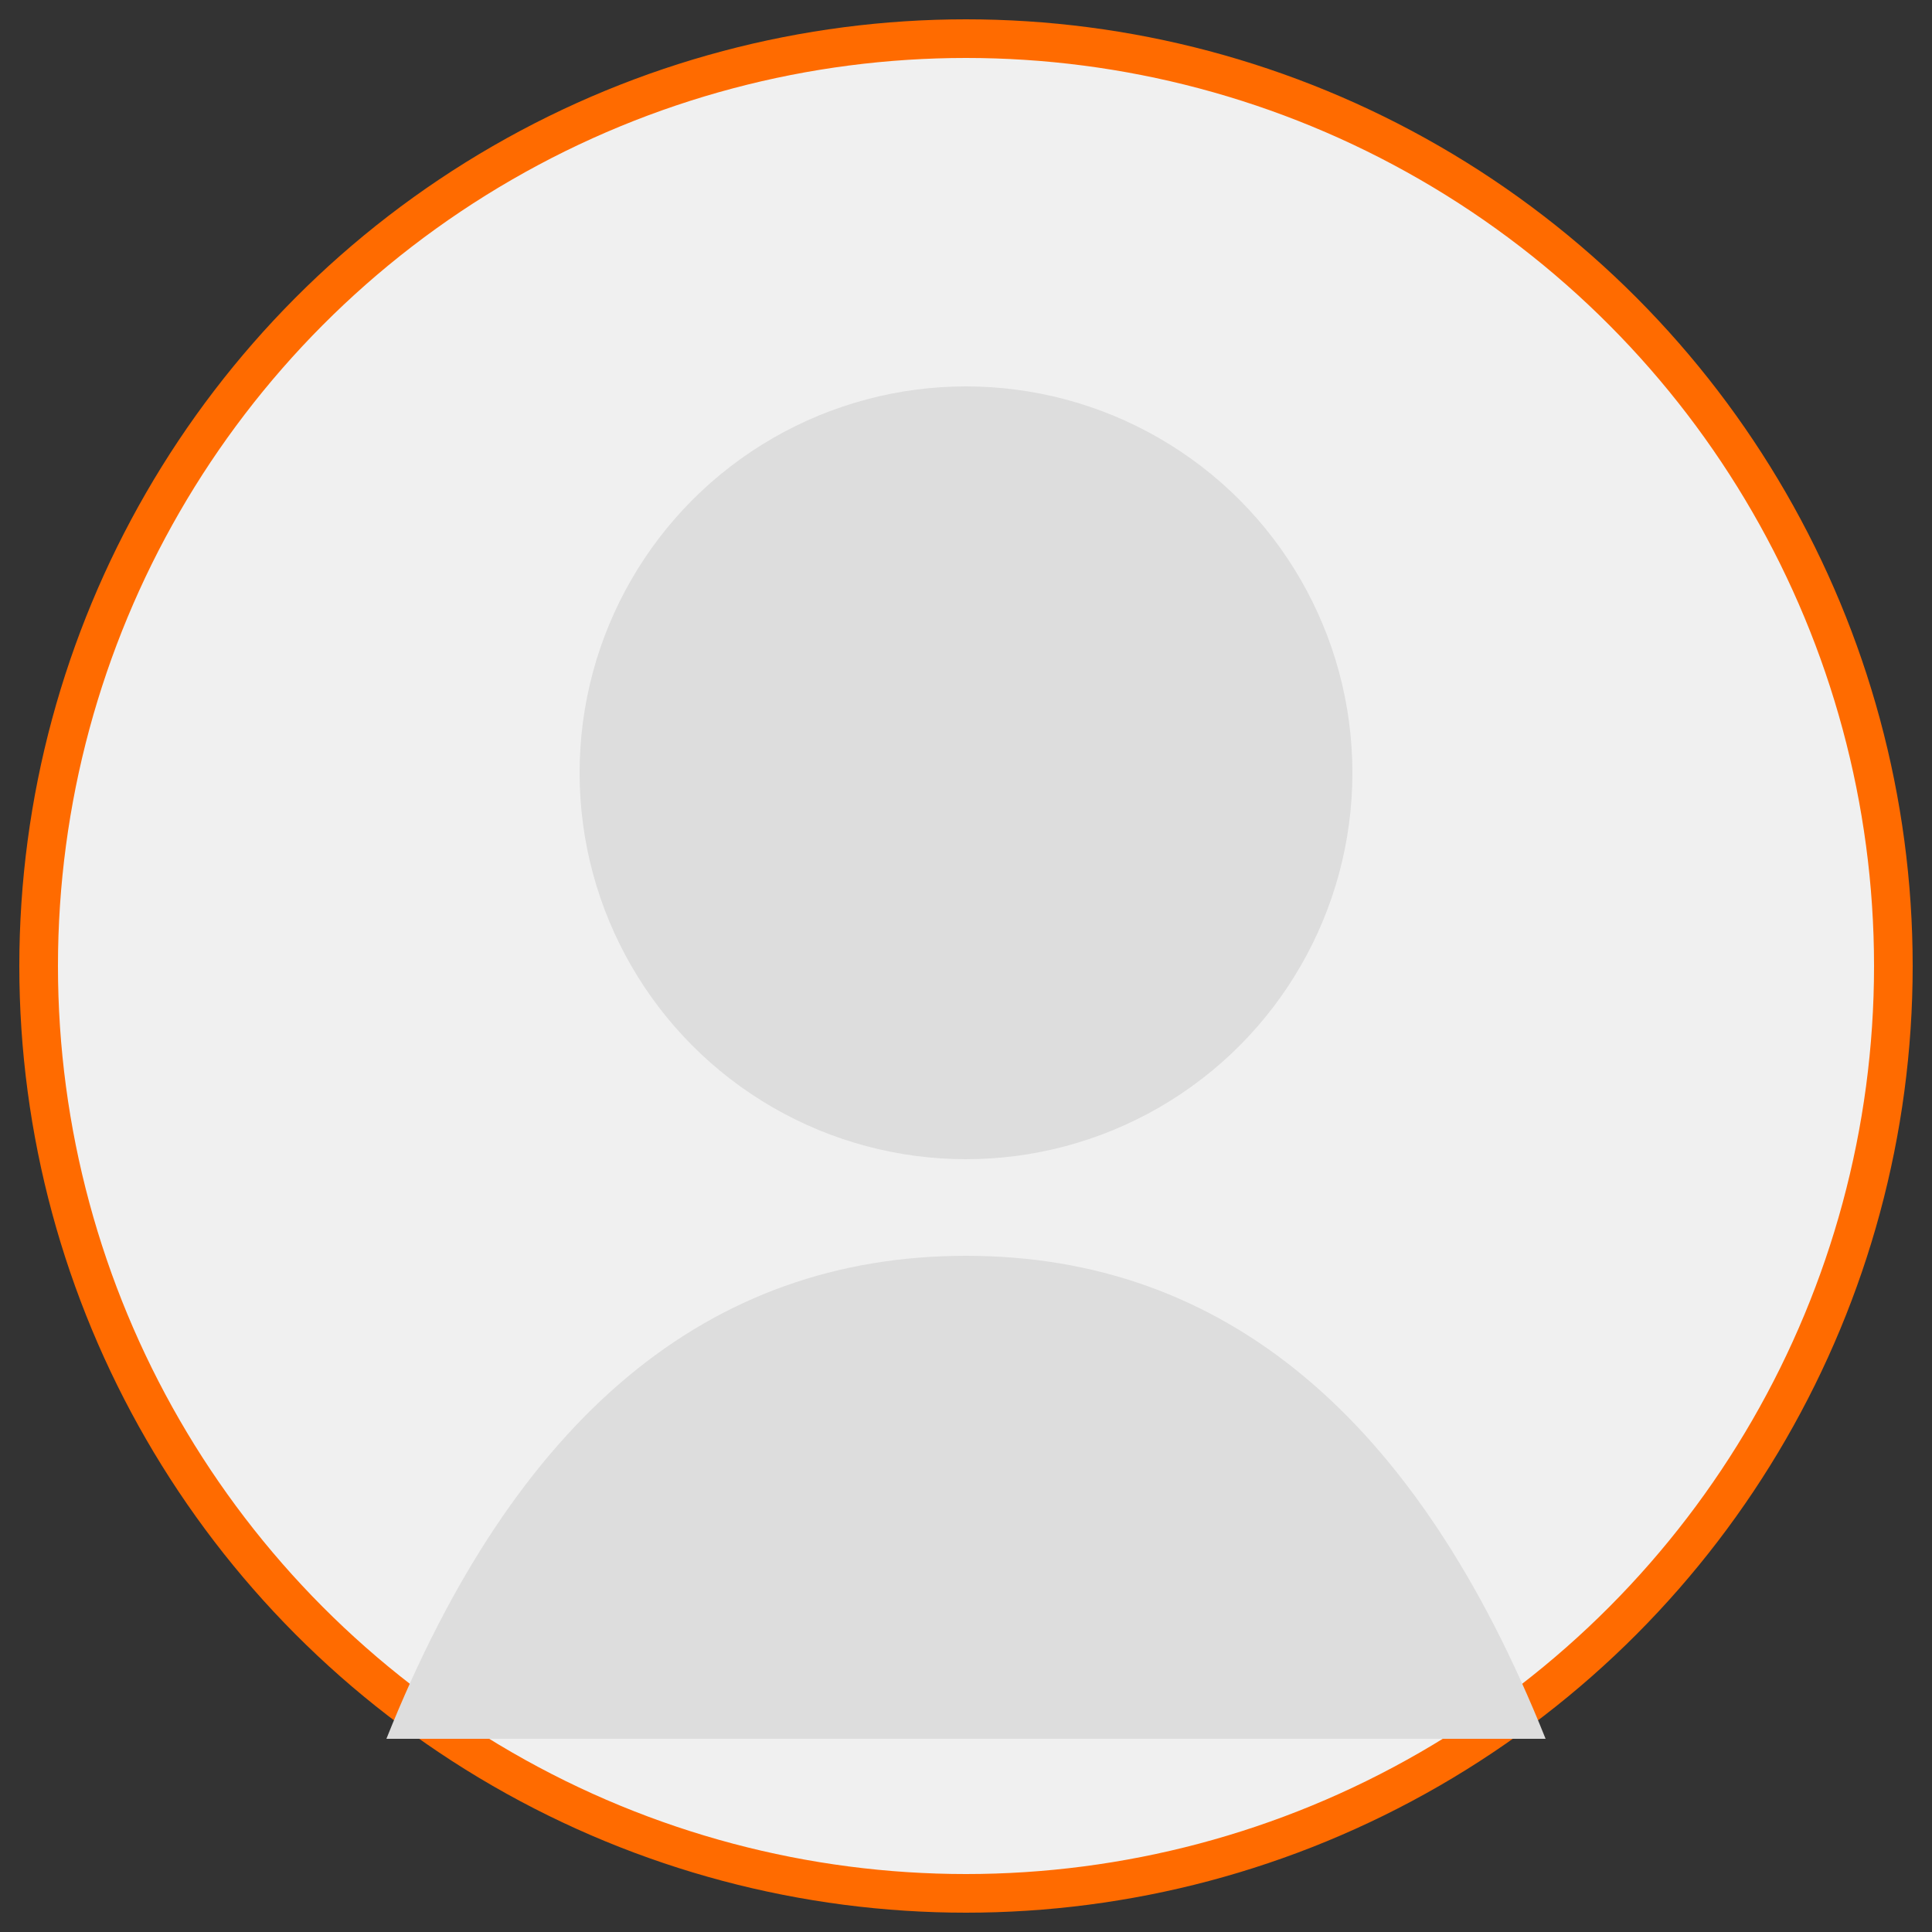 <svg width="100" height="100" xmlns="http://www.w3.org/2000/svg">
  <rect width="100%" height="100%" fill="#333333" stroke="none"/>
  <circle cx="50" cy="50" r="48" fill="#f0f0f0" stroke="#FF6B00" stroke-width="2"/>
  <circle cx="50" cy="40" r="20" fill="#ddd"/>
  <path d="M50 65 Q 30 65 20 90 Q 50 90 80 90 Q 70 65 50 65" fill="#ddd"/>
</svg>
